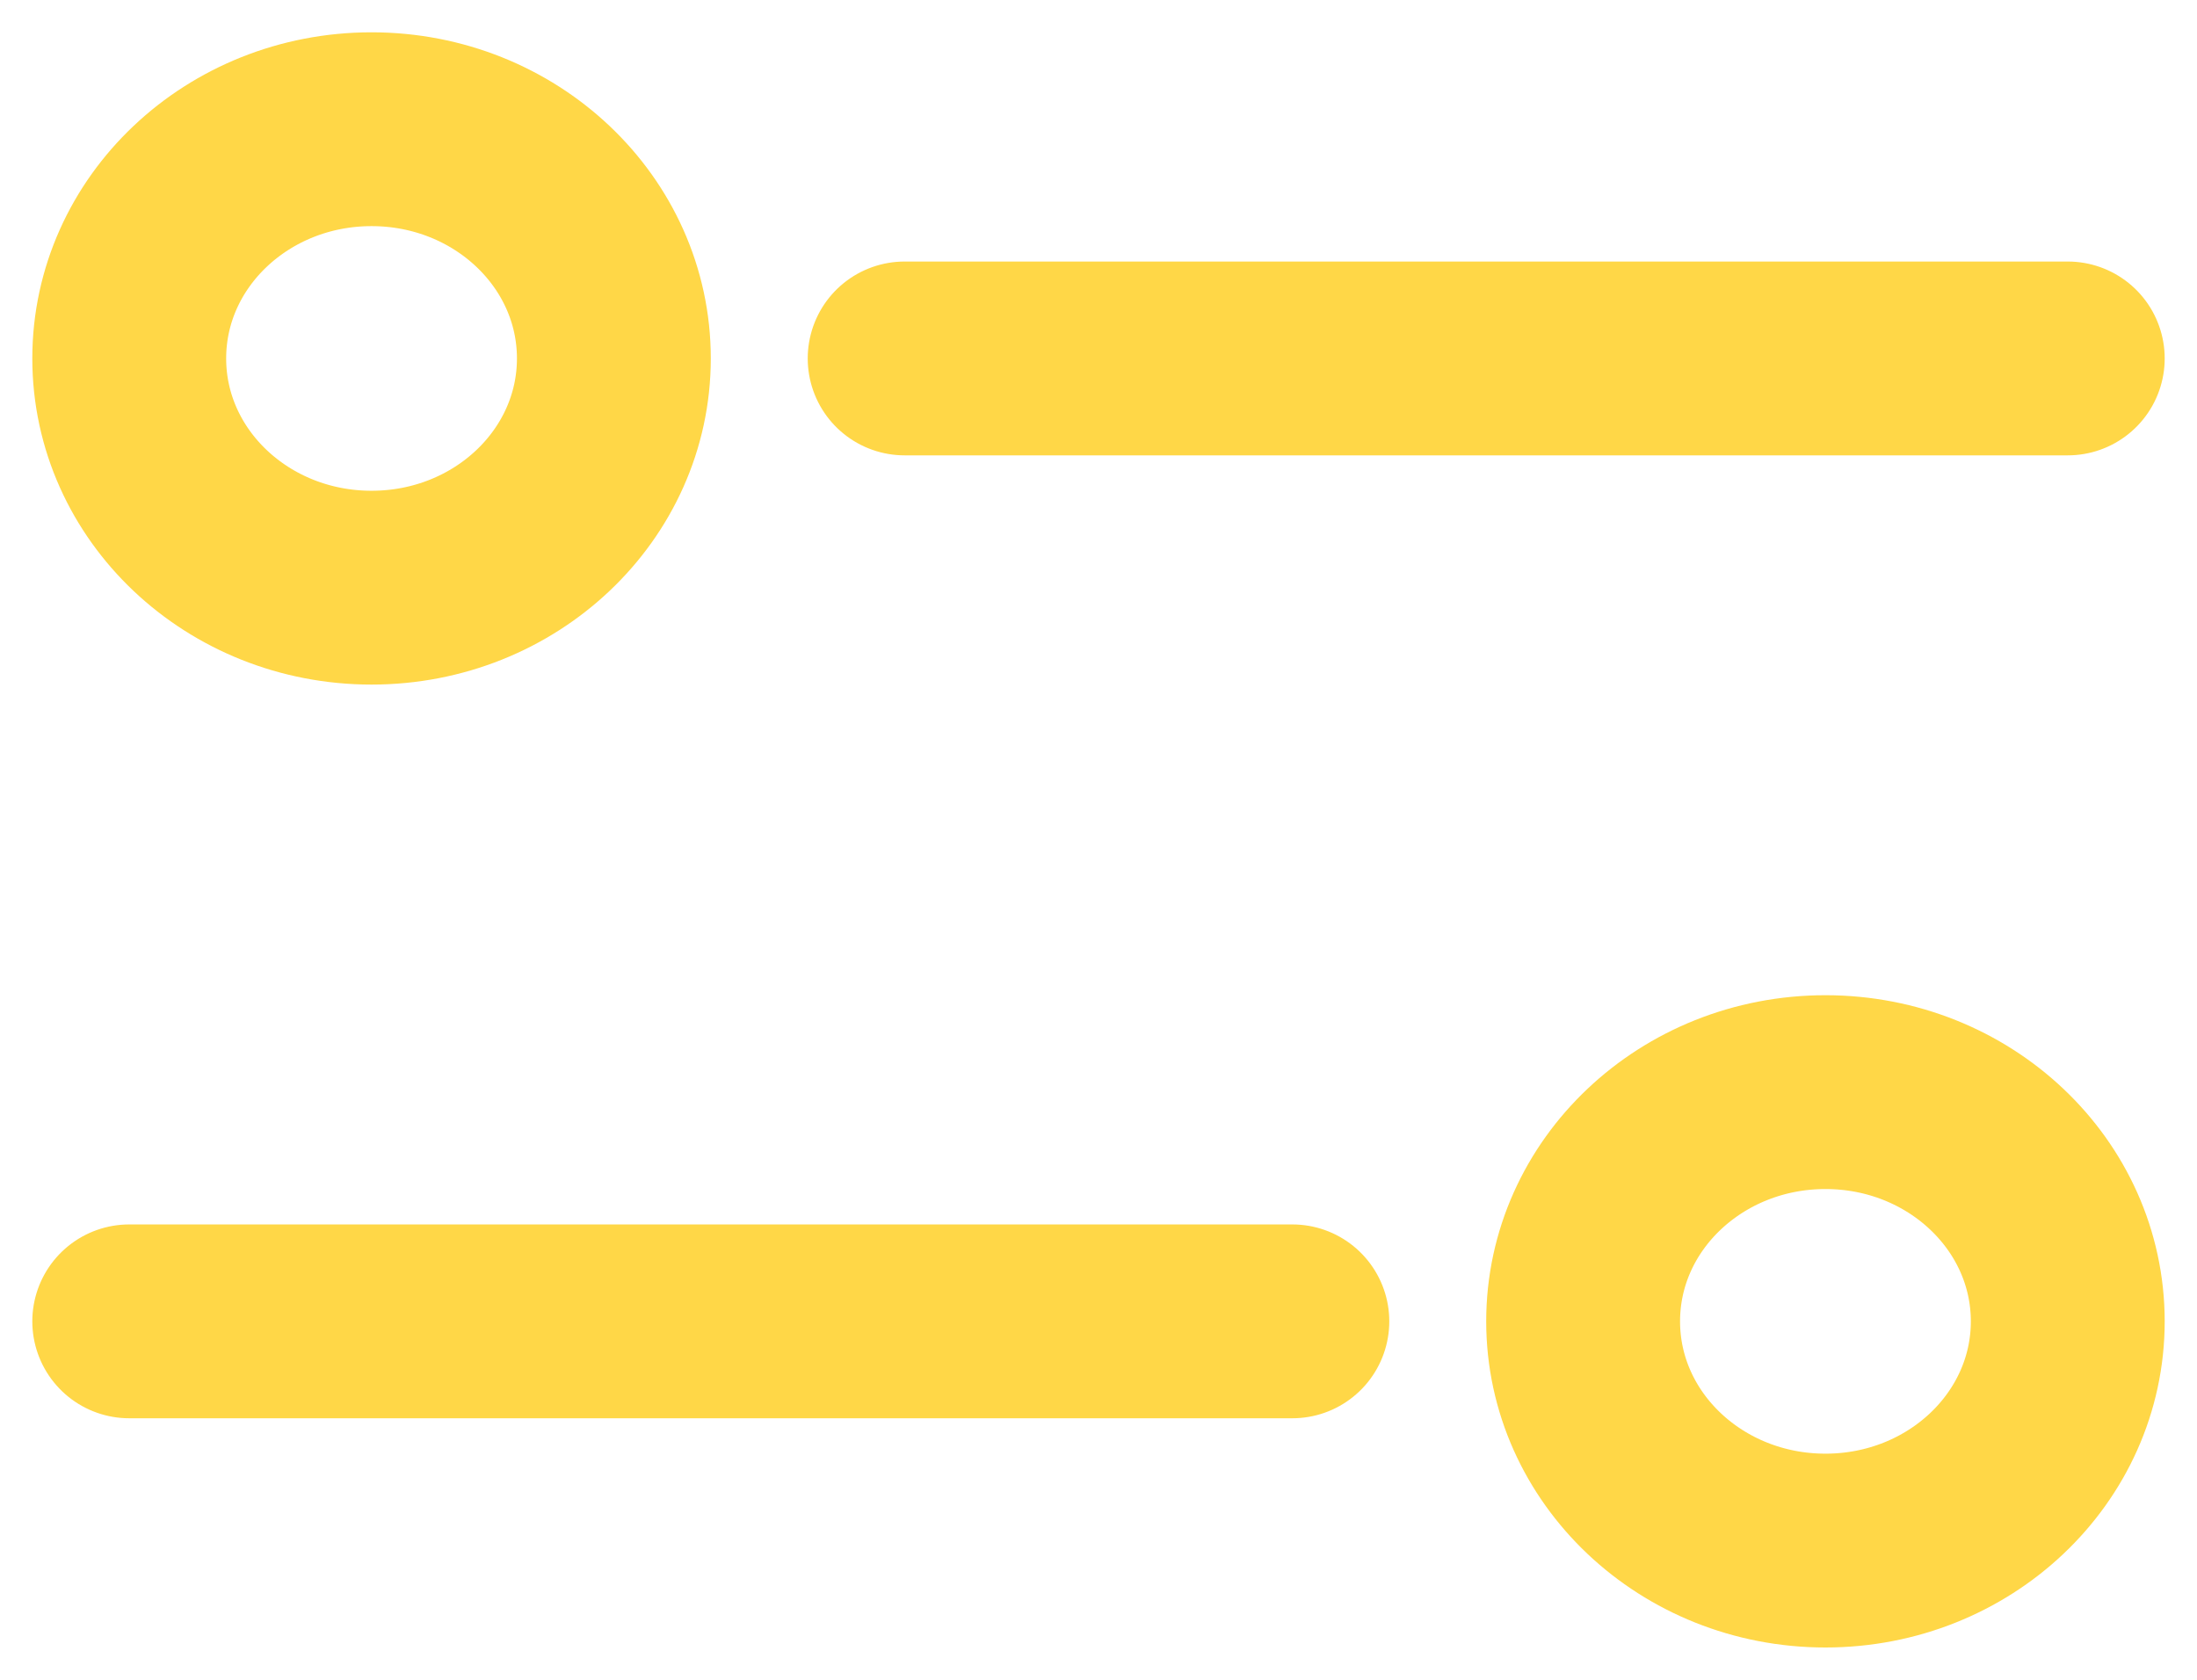 <svg width="17" height="13" viewBox="0 0 17 13" fill="none" xmlns="http://www.w3.org/2000/svg">
<path d="M16 2.774L7 2.774M2.875 4.548C1.839 4.548 1 3.754 1 2.774C1 1.794 1.839 1 2.875 1C3.911 1 4.75 1.794 4.75 2.774C4.75 3.754 3.911 4.548 2.875 4.548Z" stroke="#FFD747" stroke-width="1.5" stroke-linecap="round"/>
<path d="M1 10.226L10 10.226M14.125 8.452C15.161 8.452 16 9.246 16 10.226C16 11.206 15.161 12 14.125 12C13.089 12 12.25 11.206 12.25 10.226C12.25 9.246 13.089 8.452 14.125 8.452Z" stroke="#FFD747" stroke-width="1.5" stroke-linecap="round"/>
</svg>
